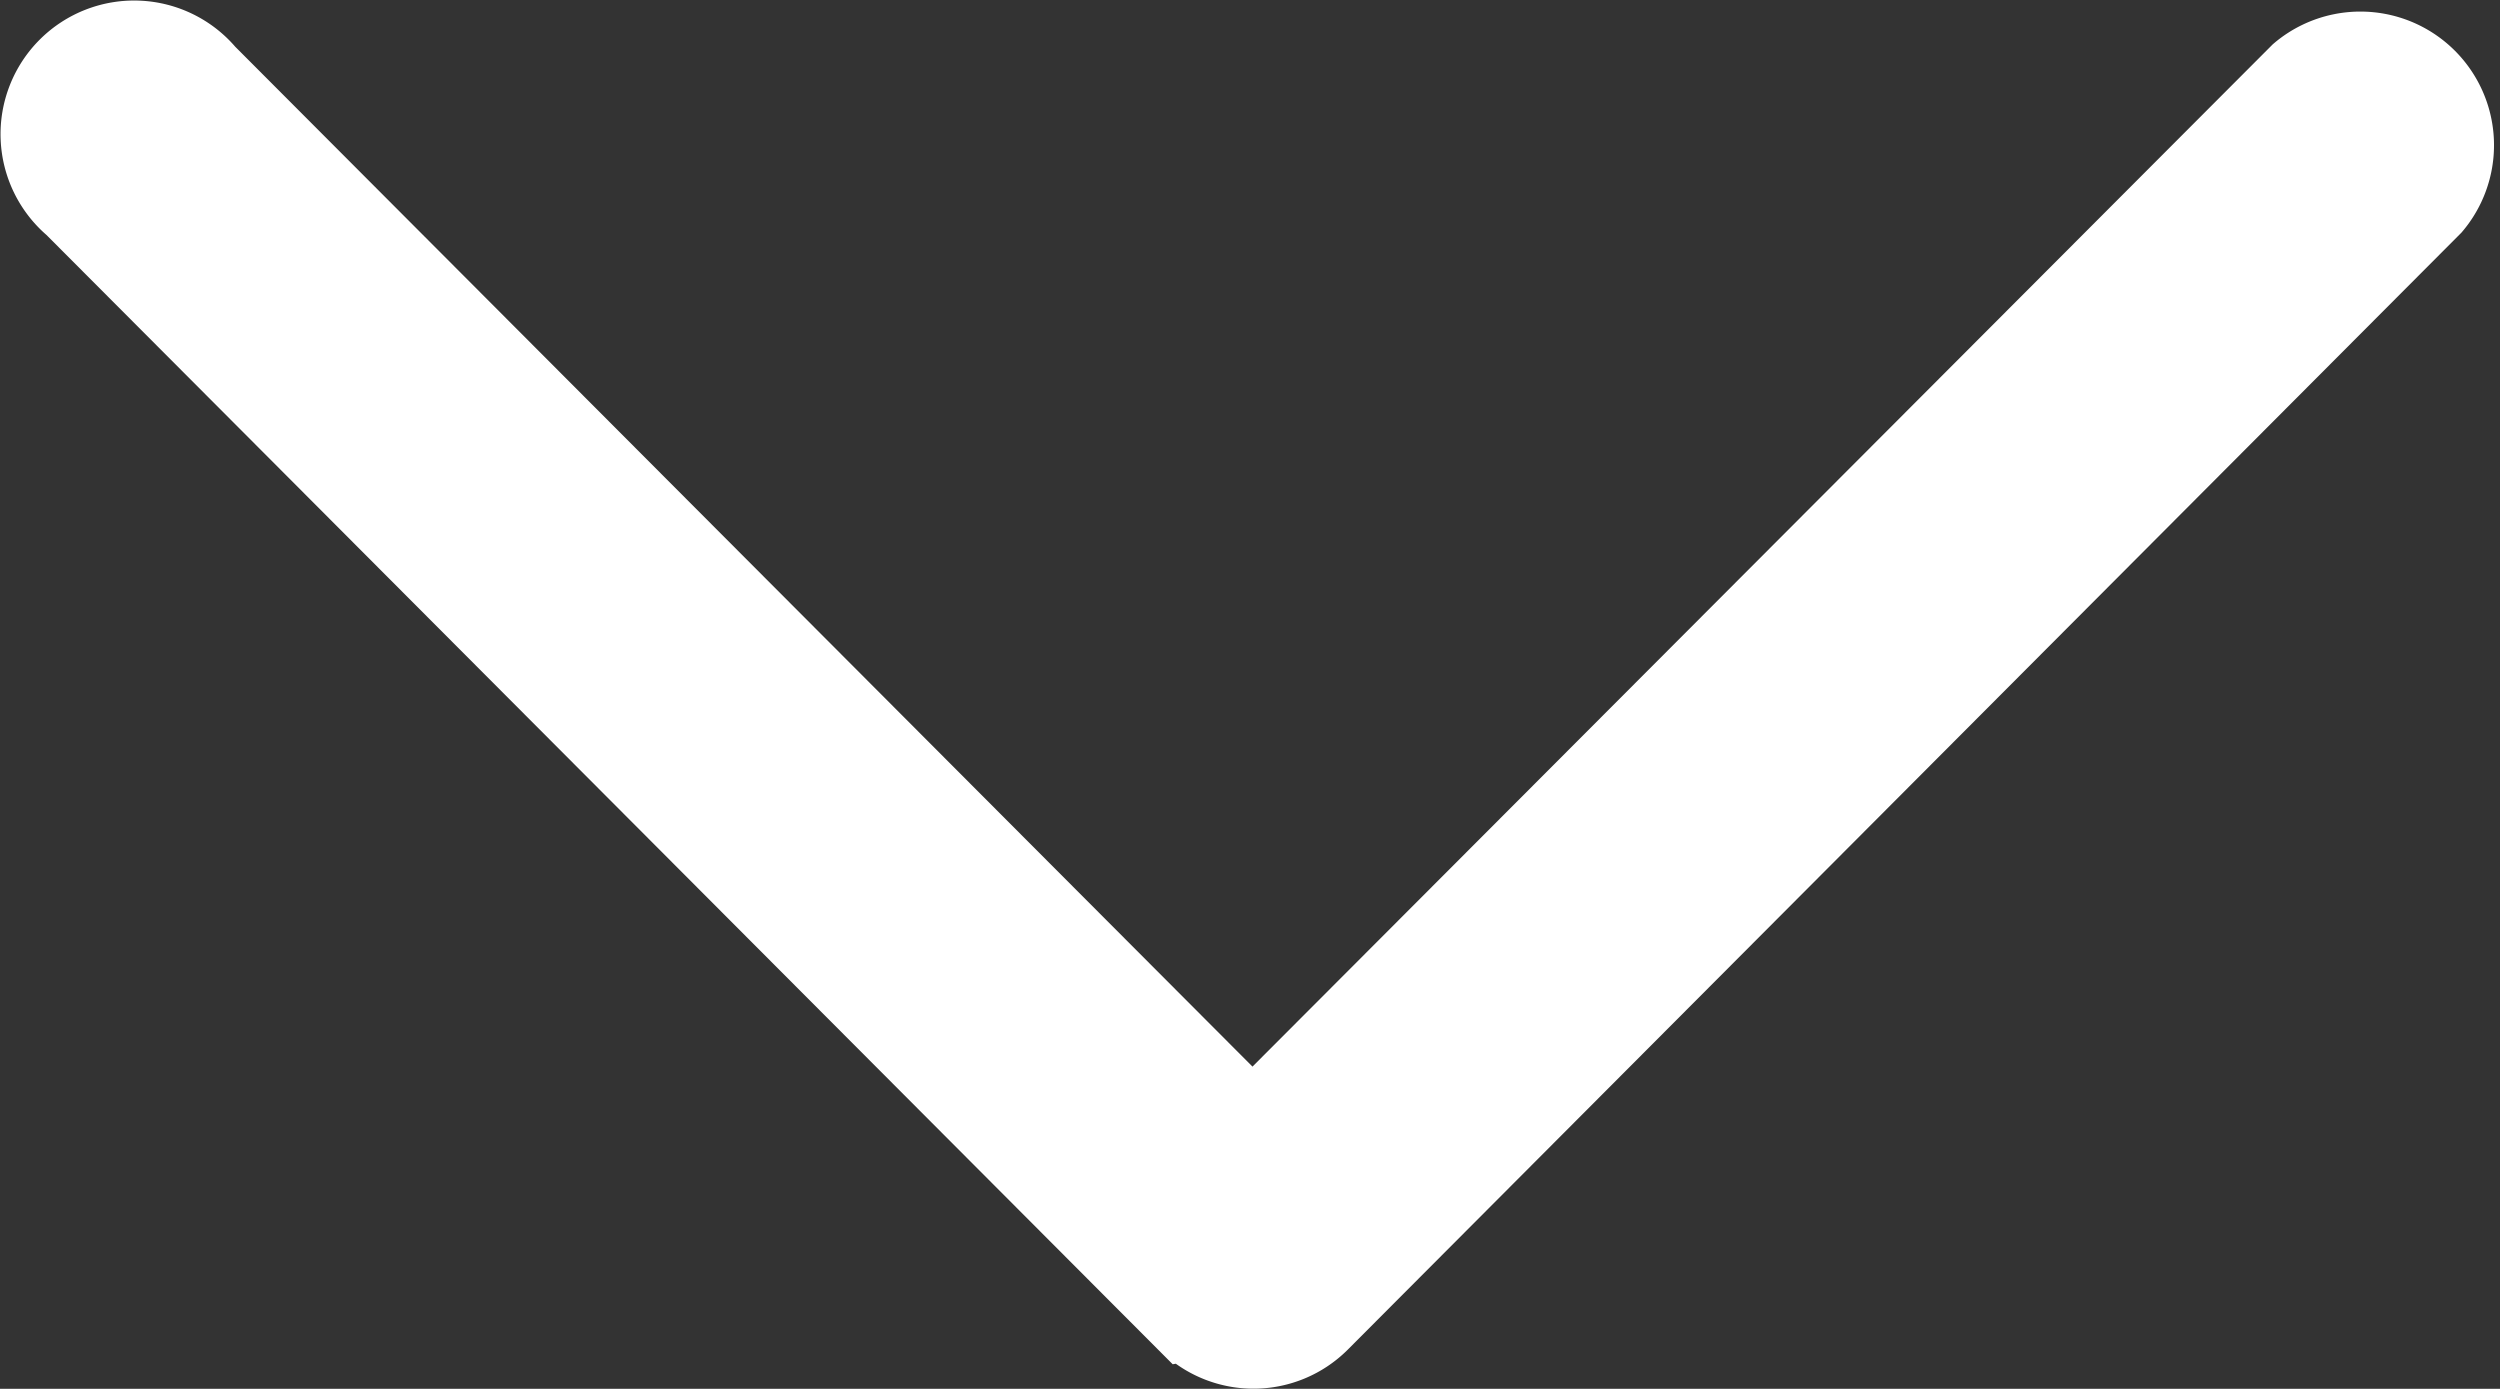 <svg xmlns="http://www.w3.org/2000/svg" width="15.697" height="8.72" viewBox="0 0 15.697 8.72">
  <rect x="0" y="0" width="15.697" height="8.72" fill="#333333" stroke="none"/>
  <g id="white_down_arrow" transform="translate(0.34 8.47) rotate(-90)">
    <path id="Path_856" data-name="Path 856" d="M117.914,7.109,124.92.122a.589.589,0,1,1,.829.831l-6.588,6.571L125.75,14.1a.589.589,0,0,1-.829.831l-7.006-6.985a.587.587,0,0,1,0-.831Z" transform="translate(-117.742)" fill="#fff" stroke="#fff" stroke-width="0.5"/>
  </g>
</svg>
